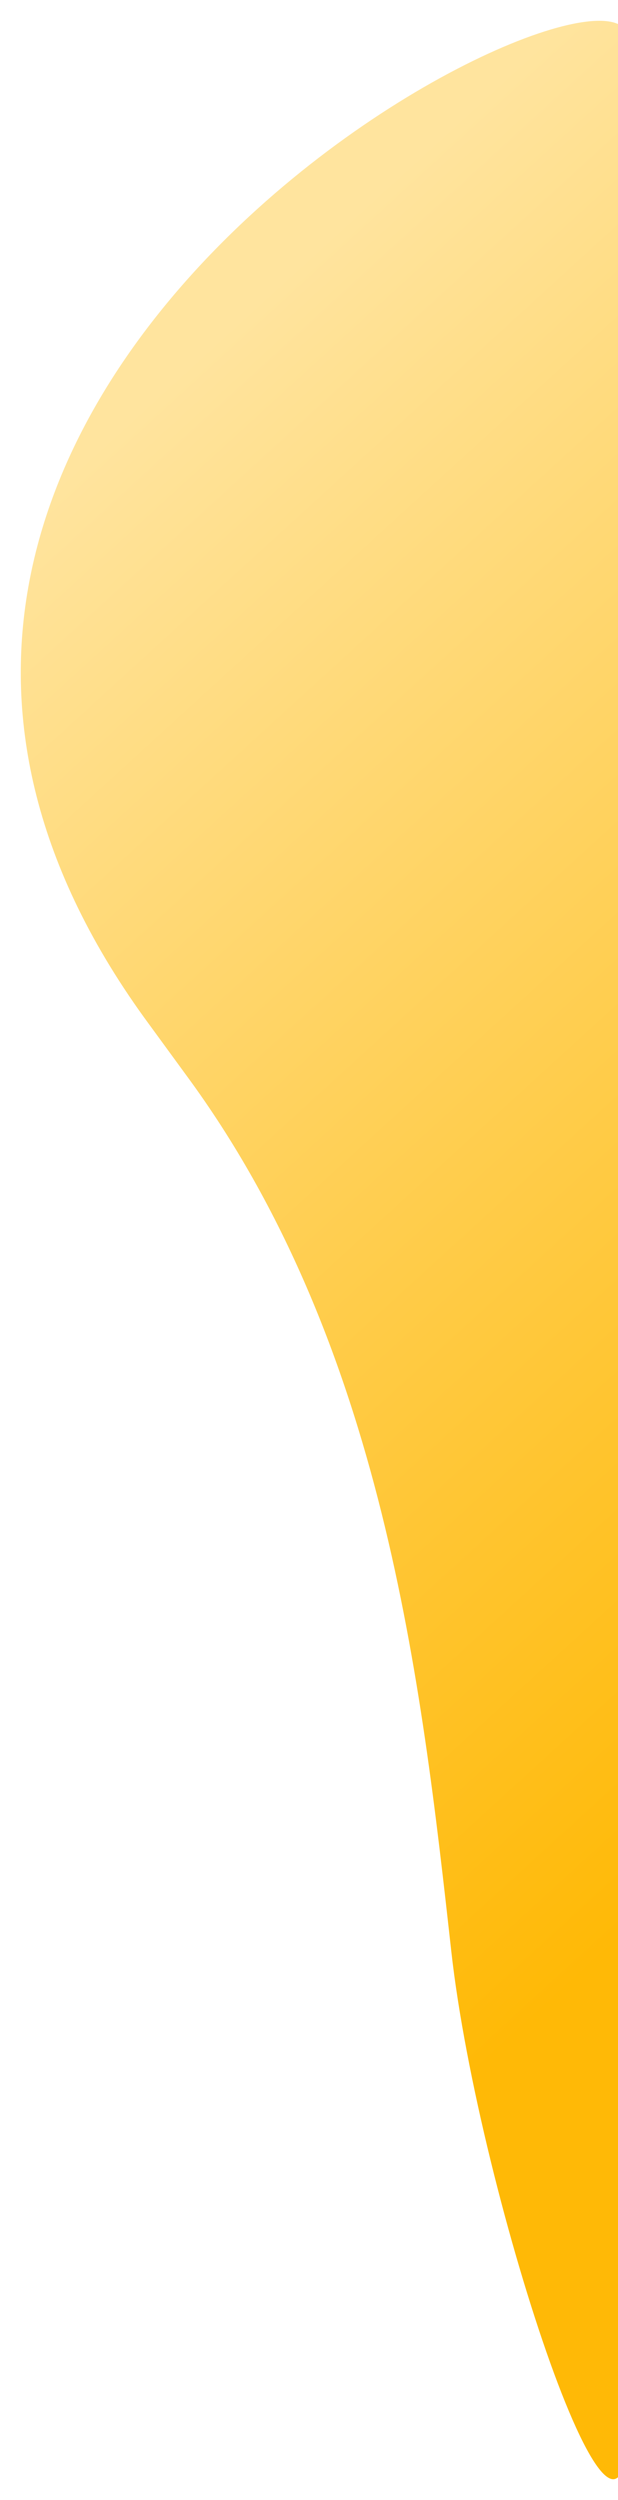 <svg width="119" height="481" viewBox="0 0 119 481" fill="none" xmlns="http://www.w3.org/2000/svg">
<g filter="url(#filter0_d)">
<path fill-rule="evenodd" clip-rule="evenodd" d="M86.907 371.499C92.19 418.749 121 505.458 121 460.405V3.688C121 -19.788 -60.731 71.816 28.789 193.187L35.867 202.877C73.848 254.423 81.125 319.654 86.907 371.499Z" fill="url(#paint0_linear)"/>
</g>
<defs>
<filter id="filter0_d" x="0" y="0" width="125" height="481" filterUnits="userSpaceOnUse" color-interpolation-filters="sRGB">
<feFlood flood-opacity="0" result="BackgroundImageFix"/>
<feColorMatrix in="SourceAlpha" type="matrix" values="0 0 0 0 0 0 0 0 0 0 0 0 0 0 0 0 0 0 127 0"/>
<feOffset dy="4"/>
<feGaussianBlur stdDeviation="2"/>
<feColorMatrix type="matrix" values="0 0 0 0 0 0 0 0 0 0 0 0 0 0 0 0 0 0 0.25 0"/>
<feBlend mode="normal" in2="BackgroundImageFix" result="effect1_dropShadow"/>
<feBlend mode="normal" in="SourceGraphic" in2="effect1_dropShadow" result="shape"/>
</filter>
<linearGradient id="paint0_linear" x1="188.618" y1="314.15" x2="-4.185" y2="103.02" gradientUnits="userSpaceOnUse">
<stop offset="0.02" stop-color="#FFB906"/>
<stop offset="1" stop-color="#FFE49E"/>
</linearGradient>
</defs>
</svg>
